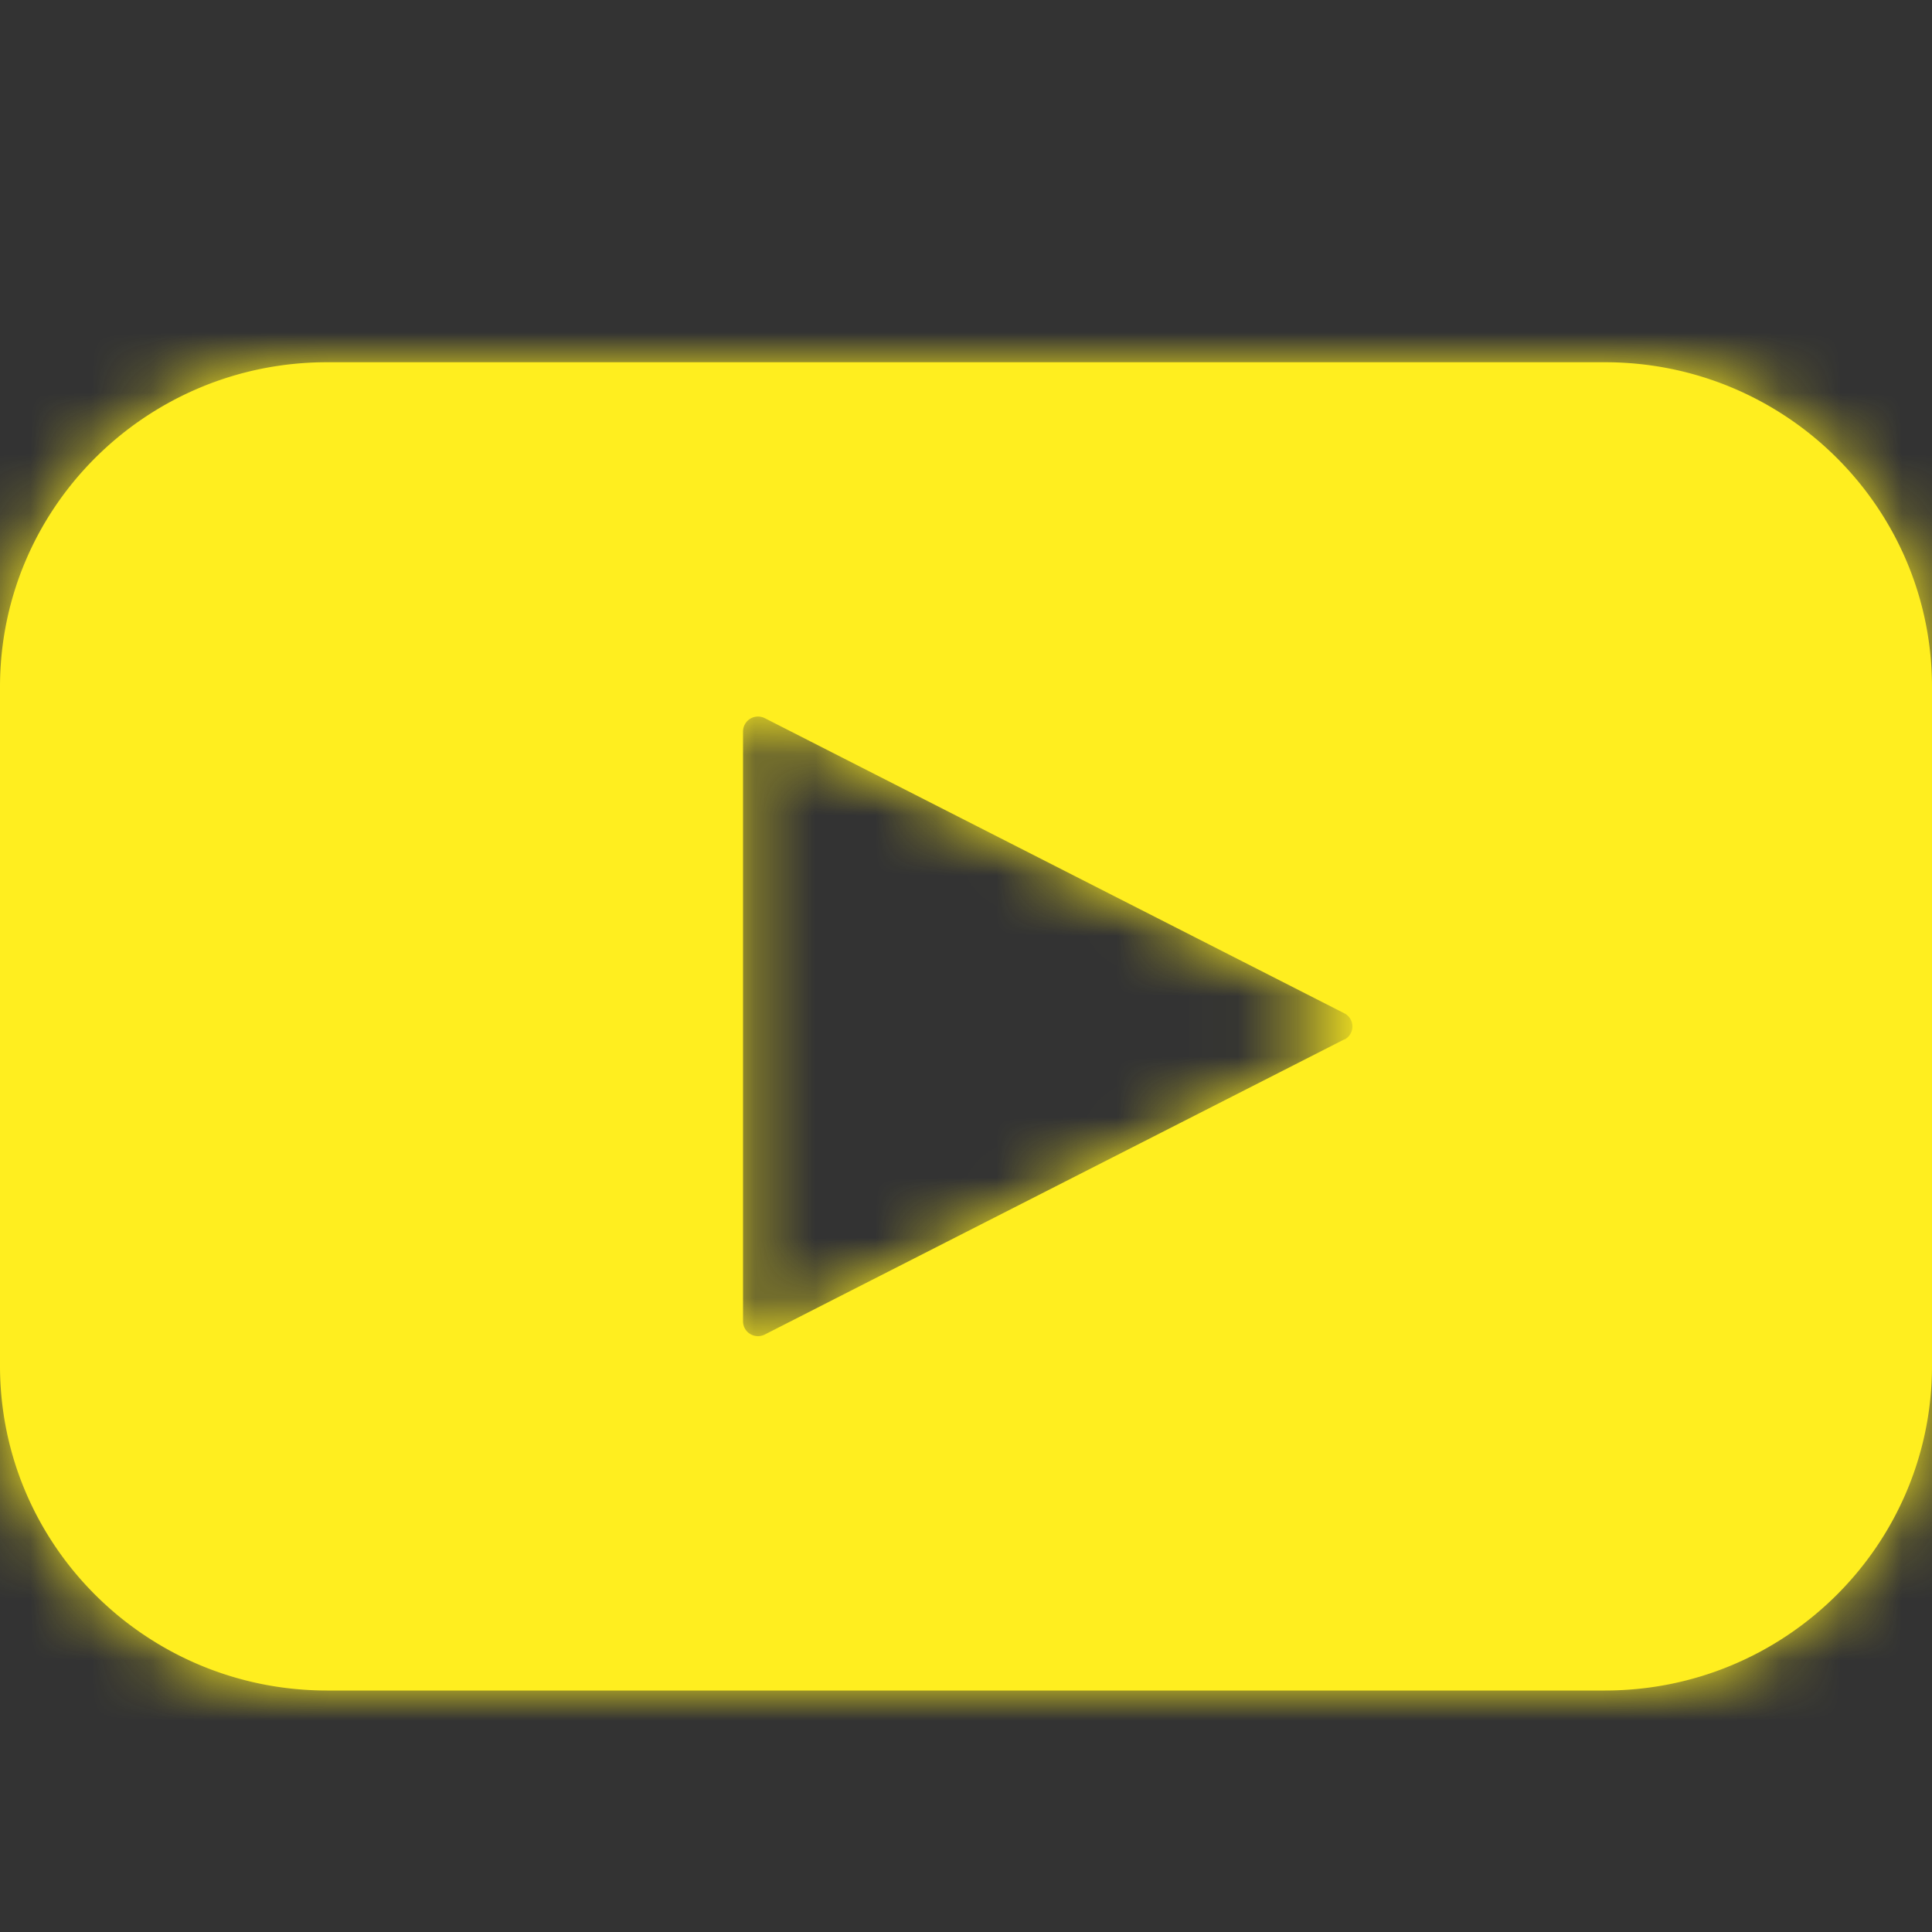 <svg xmlns="http://www.w3.org/2000/svg" xmlns:xlink="http://www.w3.org/1999/xlink" width="32" height="32" viewBox="0 0 32 32">
    <rect x="0" y="0" width="32" height="32" fill="#333333" stroke="none"/>
    <defs>
        <path id="a" d="M26.585 0H5.415C2.425 0 0 2.408 0 5.378v11.244C0 19.592 2.425 22 5.415 22h21.17C29.575 22 32 19.592 32 16.622V5.378C32 2.408 29.575 0 26.585 0zm-4.318 11.215l-9.6 4.889a.248.248 0 0 1-.24-.008.244.244 0 0 1-.12-.207V6.11a.248.248 0 0 1 .36-.215l9.6 4.889a.244.244 0 0 1 0 .435v-.005z"/>
    </defs>
    <g fill="none" fill-rule="evenodd">
        <g transform="translate(0 6)">
            <mask id="b" fill="#fff">
                <use xlink:href="#a"/>
            </mask>
            <use fill="#ffee1f" fill-rule="nonzero" xlink:href="#a"/>
            <g fill="#ffee1f" mask="url(#b)">
                <path d="M-25-27h79v79h-79z"/>
            </g>
        </g>
    </g>
</svg>

